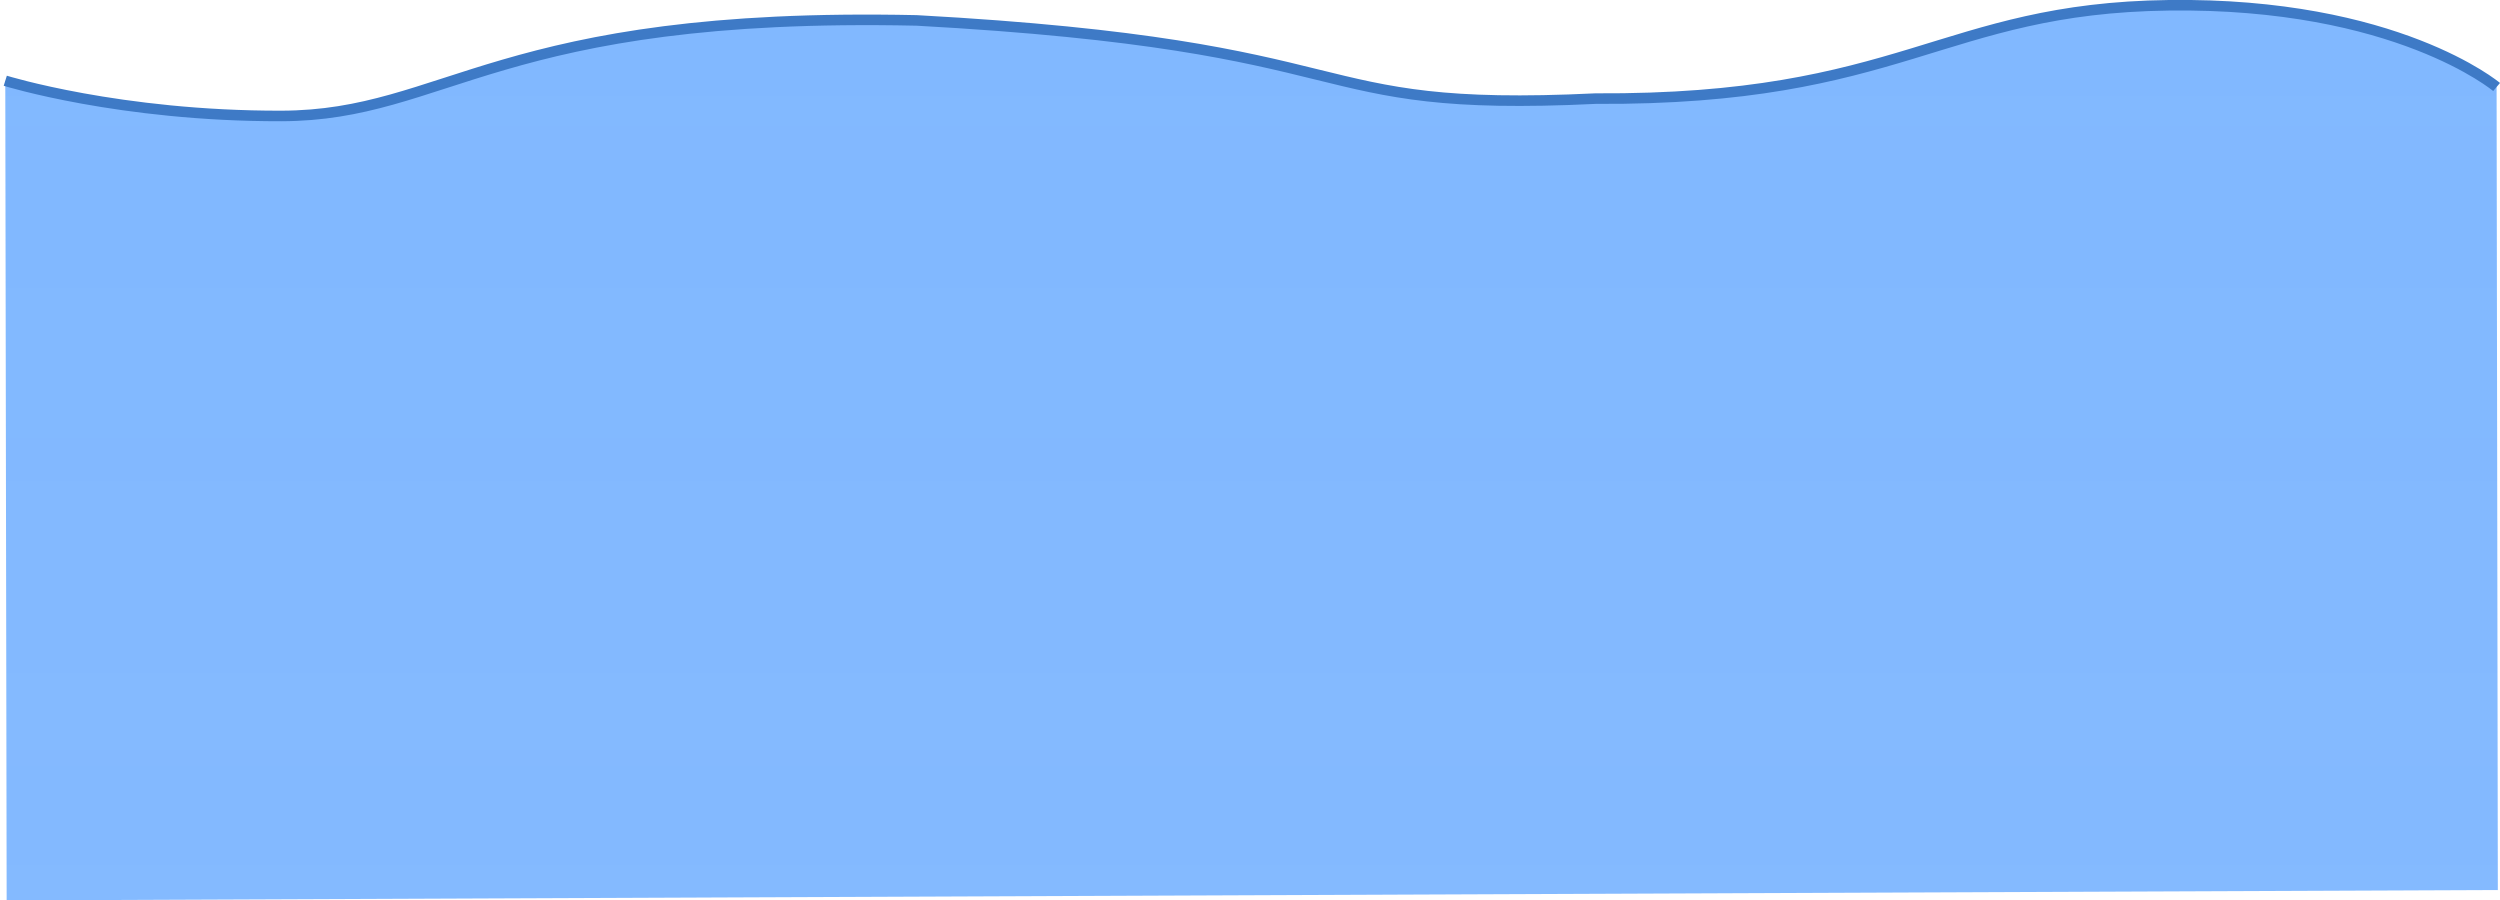 <svg version="1.1" xmlns="http://www.w3.org/2000/svg" xmlns:xlink="http://www.w3.org/1999/xlink" width="473.555" height="170.559" viewBox="0,0,473.555,170.559"><defs><linearGradient x1="277.075" y1="-2350.239" x2="277.075" y2="6936.623" gradientUnits="userSpaceOnUse" id="color-1"><stop offset="0" stop-color="#519dff"/><stop offset="1" stop-color="#519dff" stop-opacity="0"/></linearGradient></defs><g transform="translate(-7.053,-199.137)"><g data-paper-data="{&quot;isPaintingLayer&quot;:true}" fill-rule="nonzero" stroke="#3e7ac6" stroke-linecap="butt" stroke-linejoin="miter" stroke-miterlimit="10" stroke-dasharray="" stroke-dashoffset="0" style="mix-blend-mode: normal"><path d="M8.313,369.695l-0.26,-155.262c0,0 21.669,6.732 52.274,6.669c31.37,-0.065 41.096,-19.815 120.359,-18.097c88.054,4.828 71.337,17.584 128.594,14.811c58.141,0.323 65.511,-17.124 108.604,-17.679c43.093,-0.555 62.079,15.48 62.079,15.48l0.233,152.106z" data-paper-data="{&quot;origPos&quot;:null,&quot;index&quot;:null}" fill="url(#color-1)" stroke-width="0"/><path d="M8.053,214.433c0,0 21.669,6.732 52.274,6.669c31.37,-0.065 41.096,-19.815 120.359,-18.097c88.054,4.828 71.337,17.584 128.594,14.811c58.141,0.323 65.511,-17.124 108.604,-17.679c43.093,-0.555 62.079,15.48 62.079,15.48" data-paper-data="{&quot;origPos&quot;:null,&quot;index&quot;:null}" fill="none" stroke-width="2"/></g></g></svg>